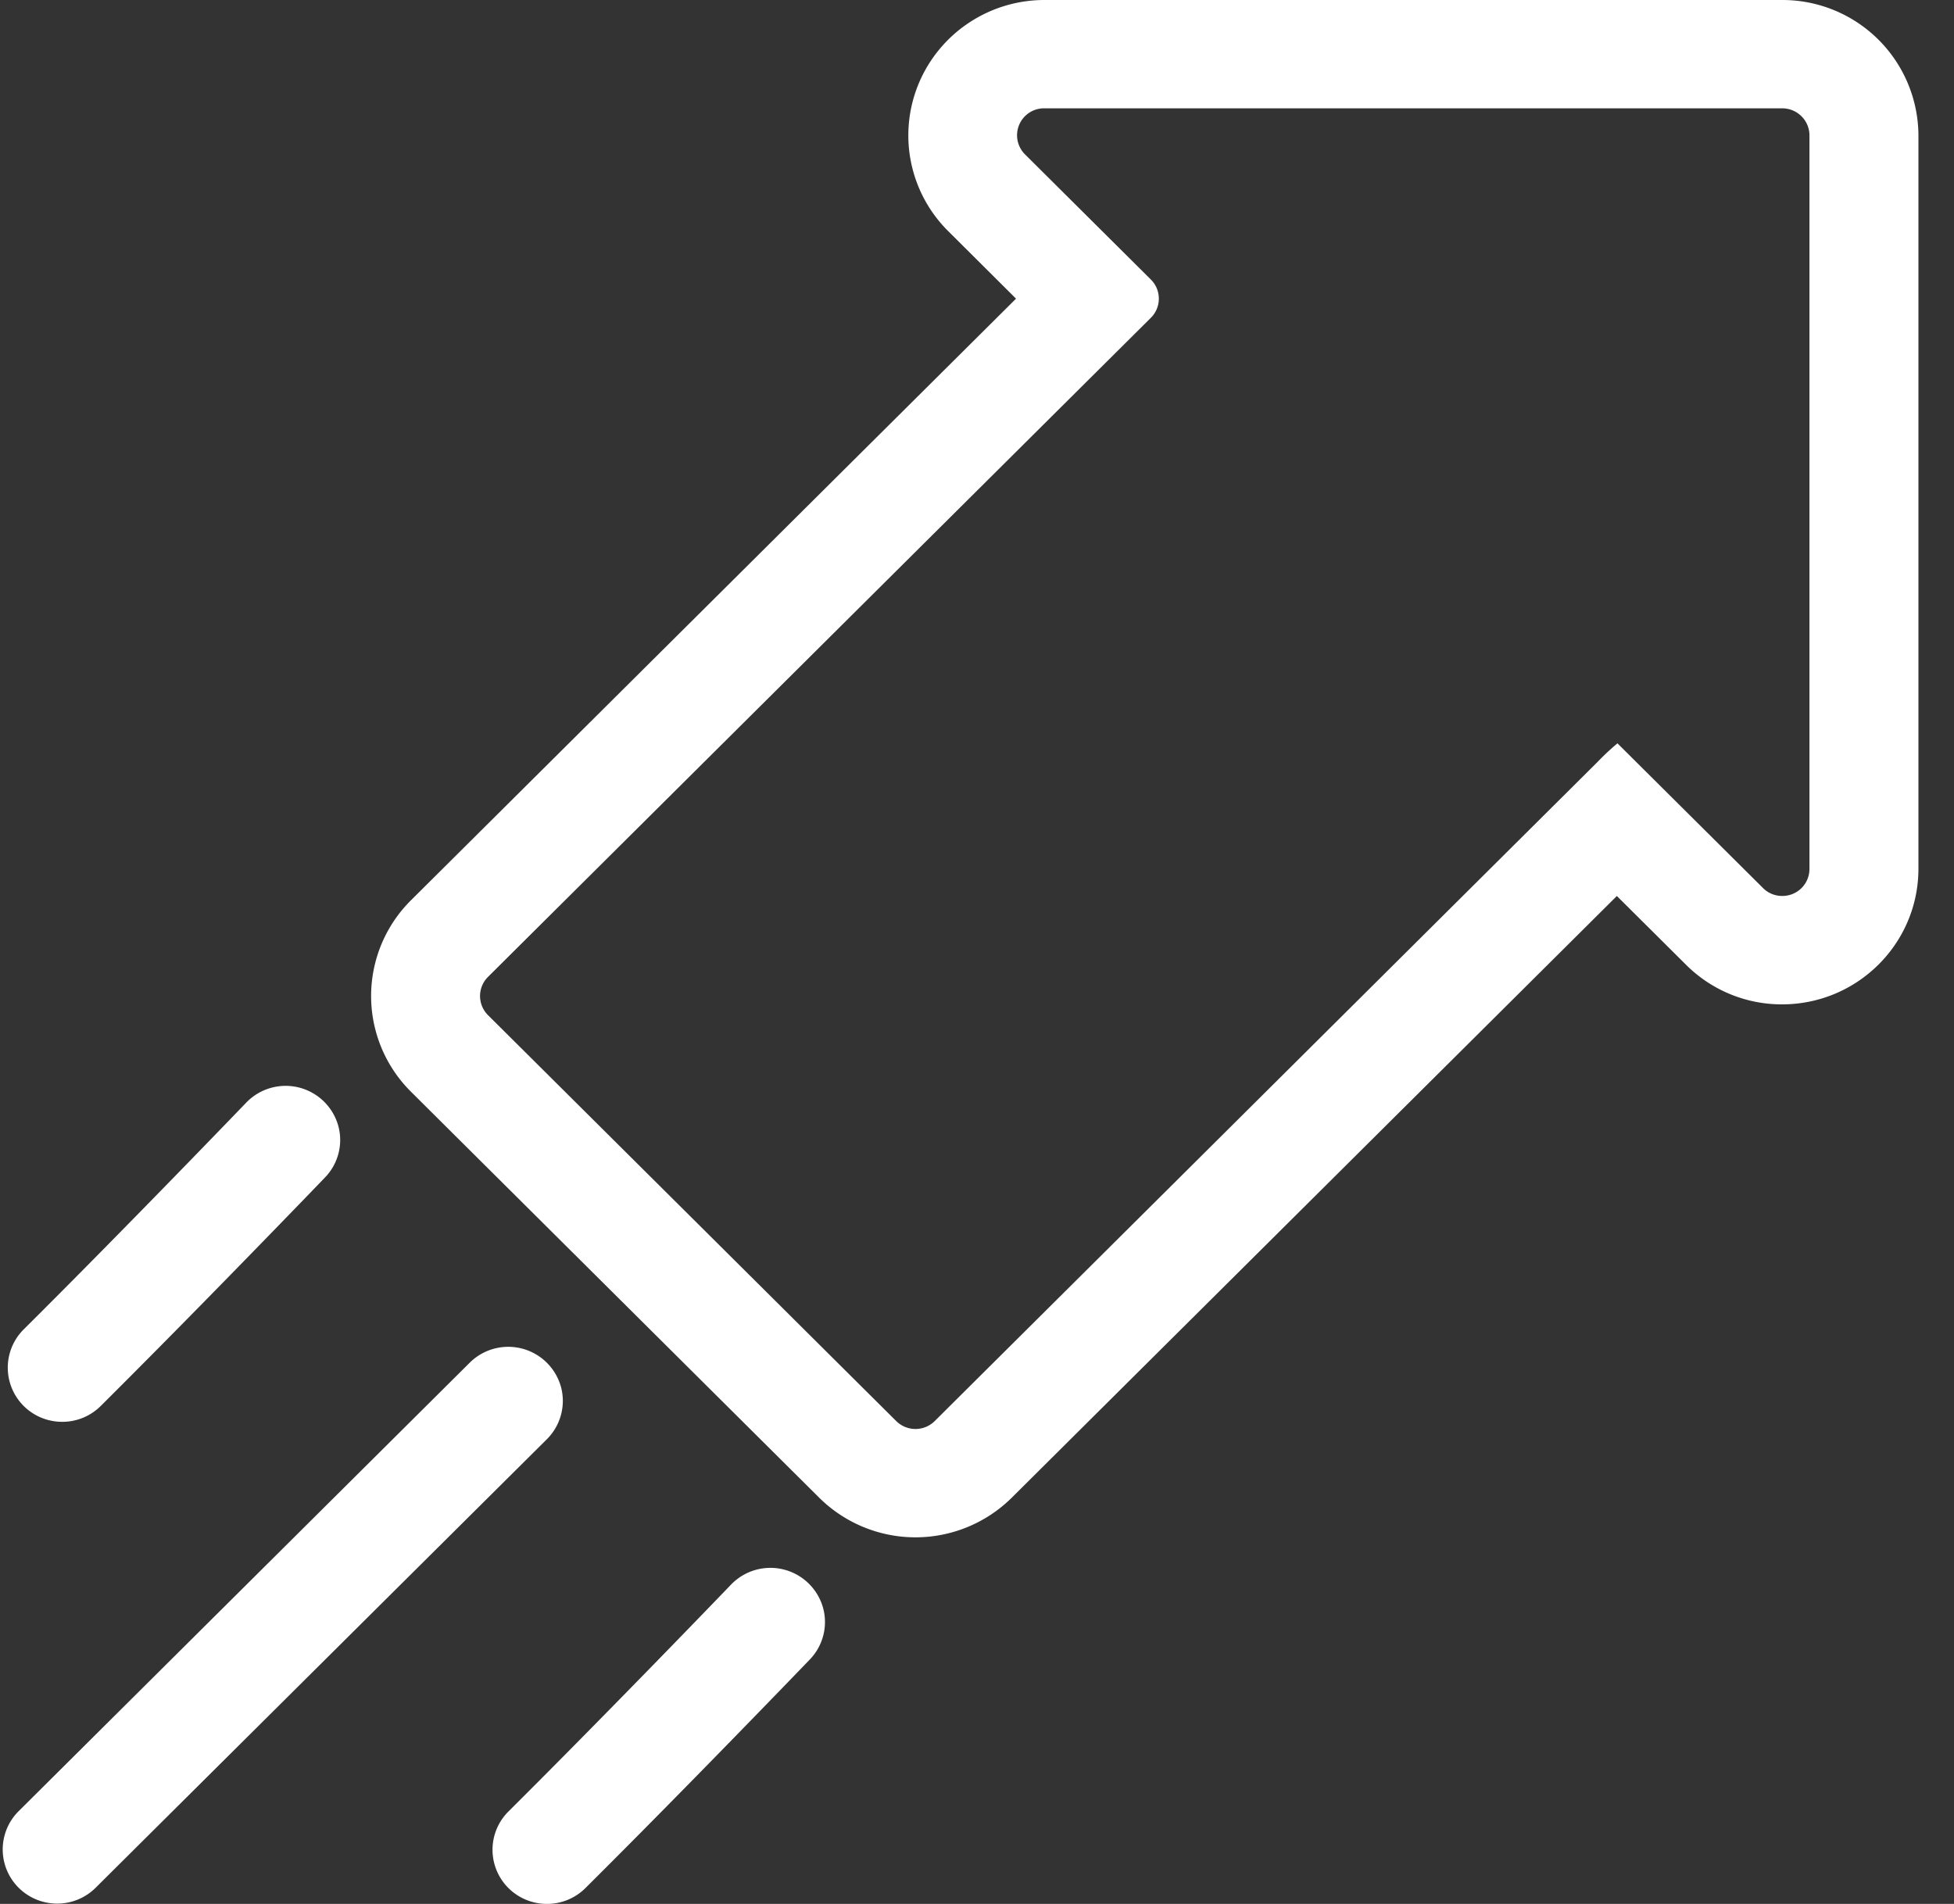 <svg xmlns="http://www.w3.org/2000/svg" width="39" height="38" viewBox="0 0 39 38">
    <rect x="0" y="0" width="39" height="38" fill="#333333" stroke="none"/>
    <g fill="none" fill-rule="evenodd">
        <path d="M-1-1h40v40H-1z"/>
        <g fill="#FFF" fill-rule="nonzero">
            <path d="M35.571 2.162c.3 0 .544.242.544.54v14.64a.539.539 0 0 1-.548.54.534.534 0 0 1-.38-.159l-2.509-2.494-.395-.393a4.93 4.93 0 0 0-.396.37l-13.23 13.156a.546.546 0 0 1-.77 0l-8.146-8.1a.538.538 0 0 1 0-.765L22.97 6.343a.538.538 0 0 0 0-.764l-2.508-2.494a.538.538 0 0 1 .384-.923h14.724m0-2.162H20.847c-1.1 0-2.09.659-2.511 1.669a2.691 2.691 0 0 0 .59 2.945l1.353 1.347L8.203 17.968a2.692 2.692 0 0 0 0 3.822l8.147 8.102a2.73 2.73 0 0 0 3.844 0l12.077-12.009 1.378 1.37a2.704 2.704 0 0 0 1.918.793c1.502 0 2.72-1.21 2.723-2.702V2.703A2.714 2.714 0 0 0 35.57 0zM1.142 37.994c-.44 0-.837-.263-1.005-.667a1.077 1.077 0 0 1 .236-1.179l8.991-8.939a1.092 1.092 0 0 1 1.834.477c.1.378-.014.78-.296 1.052L1.91 37.676c-.203.203-.48.318-.768.318zM10.917 38c-.44 0-.836-.263-1.004-.667a1.077 1.077 0 0 1 .235-1.178c2.024-2.013 4.411-4.494 4.435-4.52a1.091 1.091 0 0 1 1.84.44c.109.373.006.777-.268 1.055-.024.025-2.428 2.524-4.47 4.553-.203.203-.48.317-.768.317zM1.241 28.378c-.44 0-.835-.263-1.003-.667a1.077 1.077 0 0 1 .234-1.177c2.024-2.012 4.411-4.494 4.435-4.519a1.091 1.091 0 0 1 1.84.439c.109.374.006.777-.268 1.055-.024.025-2.428 2.524-4.47 4.554-.203.202-.48.316-.768.315z"/>
        </g>
    </g>
</svg>
